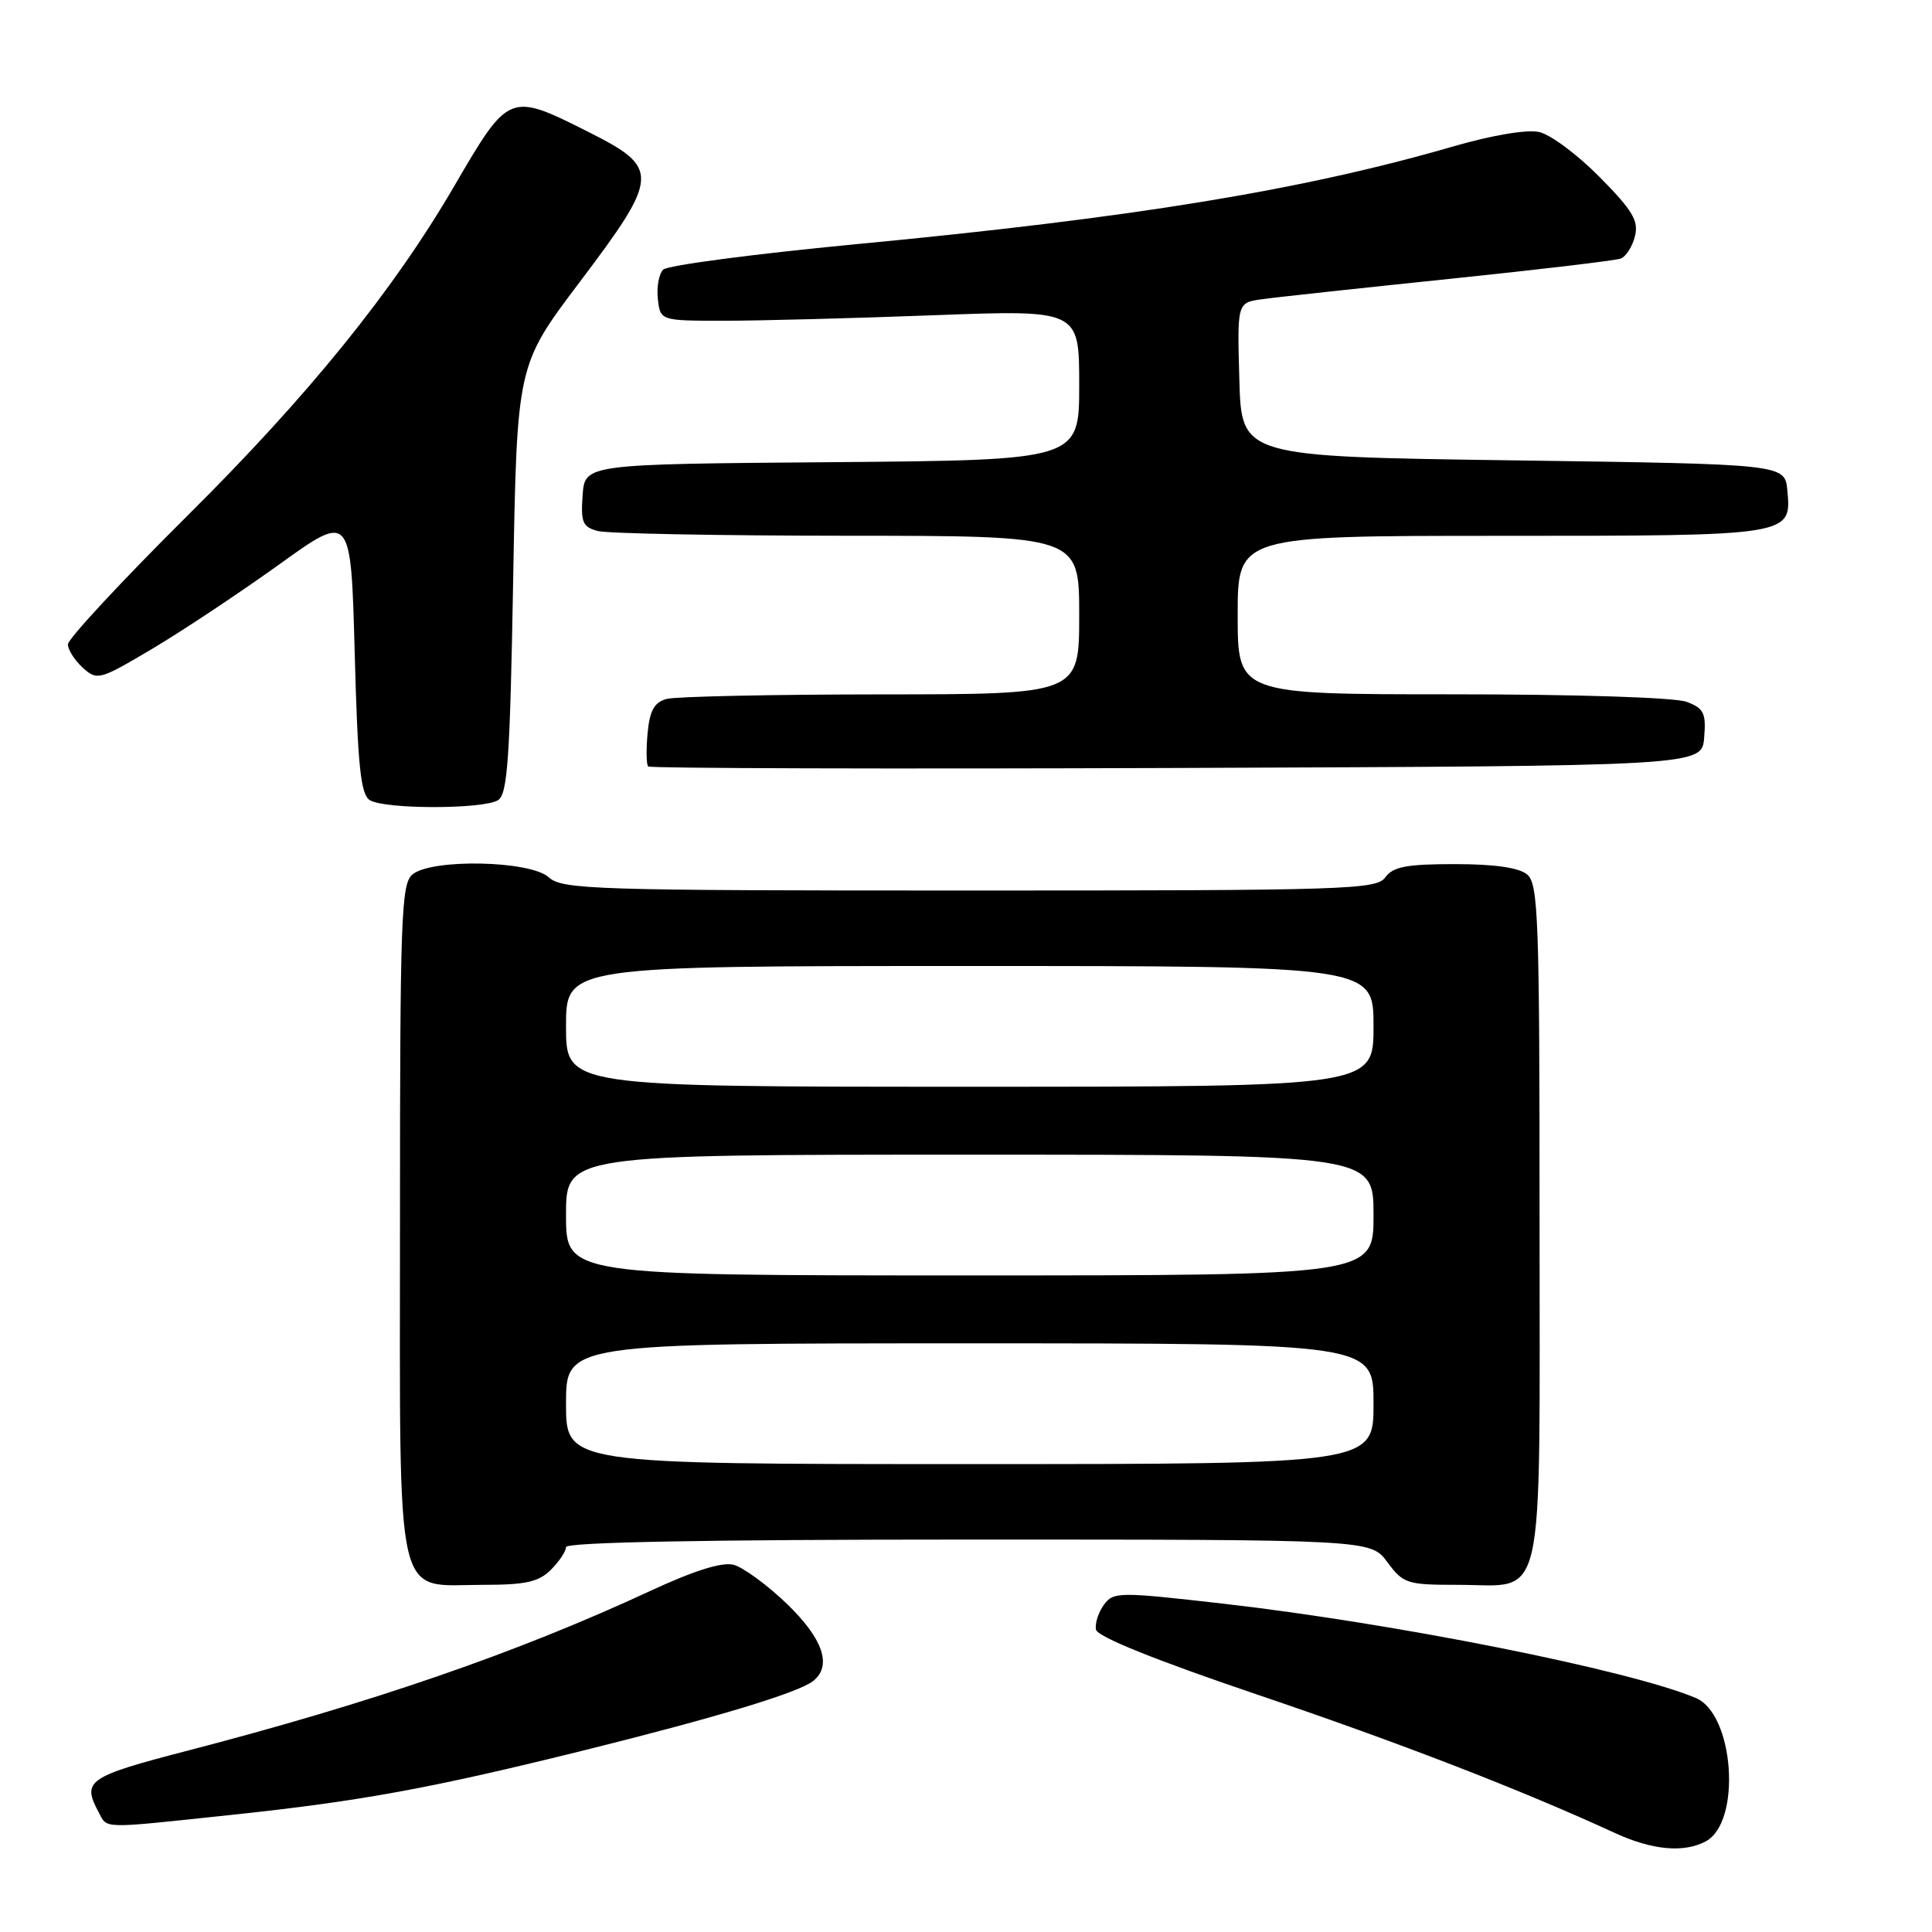 <?xml version="1.0" encoding="UTF-8" standalone="no"?>
<!DOCTYPE svg PUBLIC "-//W3C//DTD SVG 1.1//EN" "http://www.w3.org/Graphics/SVG/1.1/DTD/svg11.dtd" >
<svg xmlns="http://www.w3.org/2000/svg" xmlns:xlink="http://www.w3.org/1999/xlink" version="1.1" viewBox="0 0 256 256">
 <g >
 <path fill="currentColor"
d=" M 226.02 243.99 C 230.79 241.44 229.80 227.13 224.70 224.99 C 215.91 221.29 184.86 215.10 162.04 212.49 C 148.19 210.91 147.53 210.92 146.27 212.65 C 145.54 213.65 145.07 215.12 145.22 215.93 C 145.41 216.87 153.04 219.95 166.50 224.51 C 185.47 230.93 201.56 237.16 214.00 242.89 C 218.95 245.16 223.11 245.54 226.02 243.99 Z  M 30.50 240.50 C 47.80 238.67 57.03 236.98 77.50 231.90 C 95.01 227.55 105.81 224.28 107.75 222.74 C 110.29 220.73 109.06 217.13 104.25 212.50 C 101.64 209.99 98.46 207.67 97.20 207.34 C 95.67 206.95 91.98 208.11 86.20 210.79 C 68.48 219.02 49.37 225.61 24.75 232.00 C 11.64 235.41 10.84 235.96 13.04 240.07 C 14.27 242.37 13.10 242.34 30.50 240.50 Z  M 73.00 208.00 C 74.10 206.90 75.00 205.55 75.00 205.00 C 75.00 204.35 93.44 204.00 128.31 204.00 C 181.62 204.00 181.62 204.00 183.84 207.00 C 185.95 209.85 186.43 210.00 193.20 210.00 C 204.92 210.00 204.00 214.07 204.00 161.97 C 204.00 121.59 203.84 117.11 202.35 115.87 C 201.25 114.96 198.01 114.50 192.77 114.50 C 186.37 114.50 184.59 114.84 183.56 116.25 C 182.37 117.88 178.56 118.00 128.47 118.00 C 78.62 118.00 74.51 117.87 72.72 116.25 C 70.26 114.02 57.21 113.75 54.65 115.87 C 53.16 117.11 53.00 121.56 53.00 161.62 C 53.00 213.71 52.16 210.00 64.00 210.00 C 69.67 210.00 71.38 209.62 73.00 208.00 Z  M 66.00 106.02 C 67.26 105.23 67.58 100.46 68.00 76.73 C 68.50 48.39 68.50 48.39 76.75 37.46 C 87.42 23.32 87.49 22.28 78.02 17.51 C 67.47 12.20 67.45 12.21 60.17 24.69 C 52.09 38.55 40.88 52.40 24.89 68.28 C 16.15 76.96 9.00 84.66 9.00 85.38 C 9.00 86.10 9.89 87.49 10.97 88.48 C 12.88 90.20 13.18 90.12 20.22 85.94 C 24.23 83.56 31.77 78.54 37.00 74.79 C 46.50 67.95 46.50 67.95 47.00 86.51 C 47.40 101.54 47.79 105.26 49.00 106.02 C 50.95 107.25 64.05 107.25 66.00 106.02 Z  M 225.81 97.75 C 226.08 94.49 225.78 93.87 223.50 93.00 C 221.97 92.42 208.94 92.00 192.43 92.00 C 164.00 92.00 164.00 92.00 164.00 81.50 C 164.00 71.00 164.00 71.00 198.81 71.00 C 237.46 71.00 237.40 71.01 236.83 64.96 C 236.50 61.50 236.50 61.50 200.50 61.00 C 164.50 60.50 164.50 60.50 164.22 50.30 C 163.93 40.10 163.93 40.10 167.22 39.65 C 169.02 39.39 180.18 38.19 192.00 36.96 C 203.82 35.74 214.07 34.52 214.76 34.26 C 215.45 34.00 216.30 32.67 216.64 31.30 C 217.15 29.26 216.34 27.89 211.95 23.45 C 209.04 20.50 205.43 17.81 203.93 17.49 C 202.32 17.13 197.67 17.92 192.46 19.43 C 172.51 25.21 150.12 28.87 113.20 32.38 C 99.84 33.66 88.44 35.16 87.87 35.73 C 87.31 36.29 86.99 38.05 87.17 39.63 C 87.50 42.50 87.50 42.50 96.00 42.50 C 100.67 42.50 113.16 42.17 123.75 41.77 C 143.00 41.05 143.00 41.05 143.00 51.01 C 143.00 60.97 143.00 60.97 110.25 61.24 C 77.50 61.50 77.50 61.50 77.20 65.62 C 76.94 69.20 77.20 69.82 79.20 70.36 C 80.46 70.70 95.34 70.98 112.25 70.99 C 143.00 71.00 143.00 71.00 143.00 81.50 C 143.00 92.00 143.00 92.00 116.75 92.01 C 102.31 92.02 89.53 92.29 88.35 92.61 C 86.70 93.05 86.10 94.11 85.81 97.14 C 85.61 99.32 85.64 101.31 85.89 101.56 C 86.14 101.81 117.66 101.90 155.92 101.76 C 225.50 101.50 225.50 101.50 225.81 97.75 Z  M 75.00 186.00 C 75.00 178.00 75.00 178.00 128.50 178.00 C 182.00 178.00 182.00 178.00 182.00 186.00 C 182.00 194.00 182.00 194.00 128.50 194.00 C 75.00 194.00 75.00 194.00 75.00 186.00 Z  M 75.00 161.00 C 75.00 153.00 75.00 153.00 128.50 153.00 C 182.00 153.00 182.00 153.00 182.00 161.00 C 182.00 169.00 182.00 169.00 128.50 169.00 C 75.00 169.00 75.00 169.00 75.00 161.00 Z  M 75.00 136.00 C 75.00 128.00 75.00 128.00 128.50 128.00 C 182.00 128.00 182.00 128.00 182.00 136.00 C 182.00 144.00 182.00 144.00 128.50 144.00 C 75.00 144.00 75.00 144.00 75.00 136.00 Z "/>
</g>
</svg>